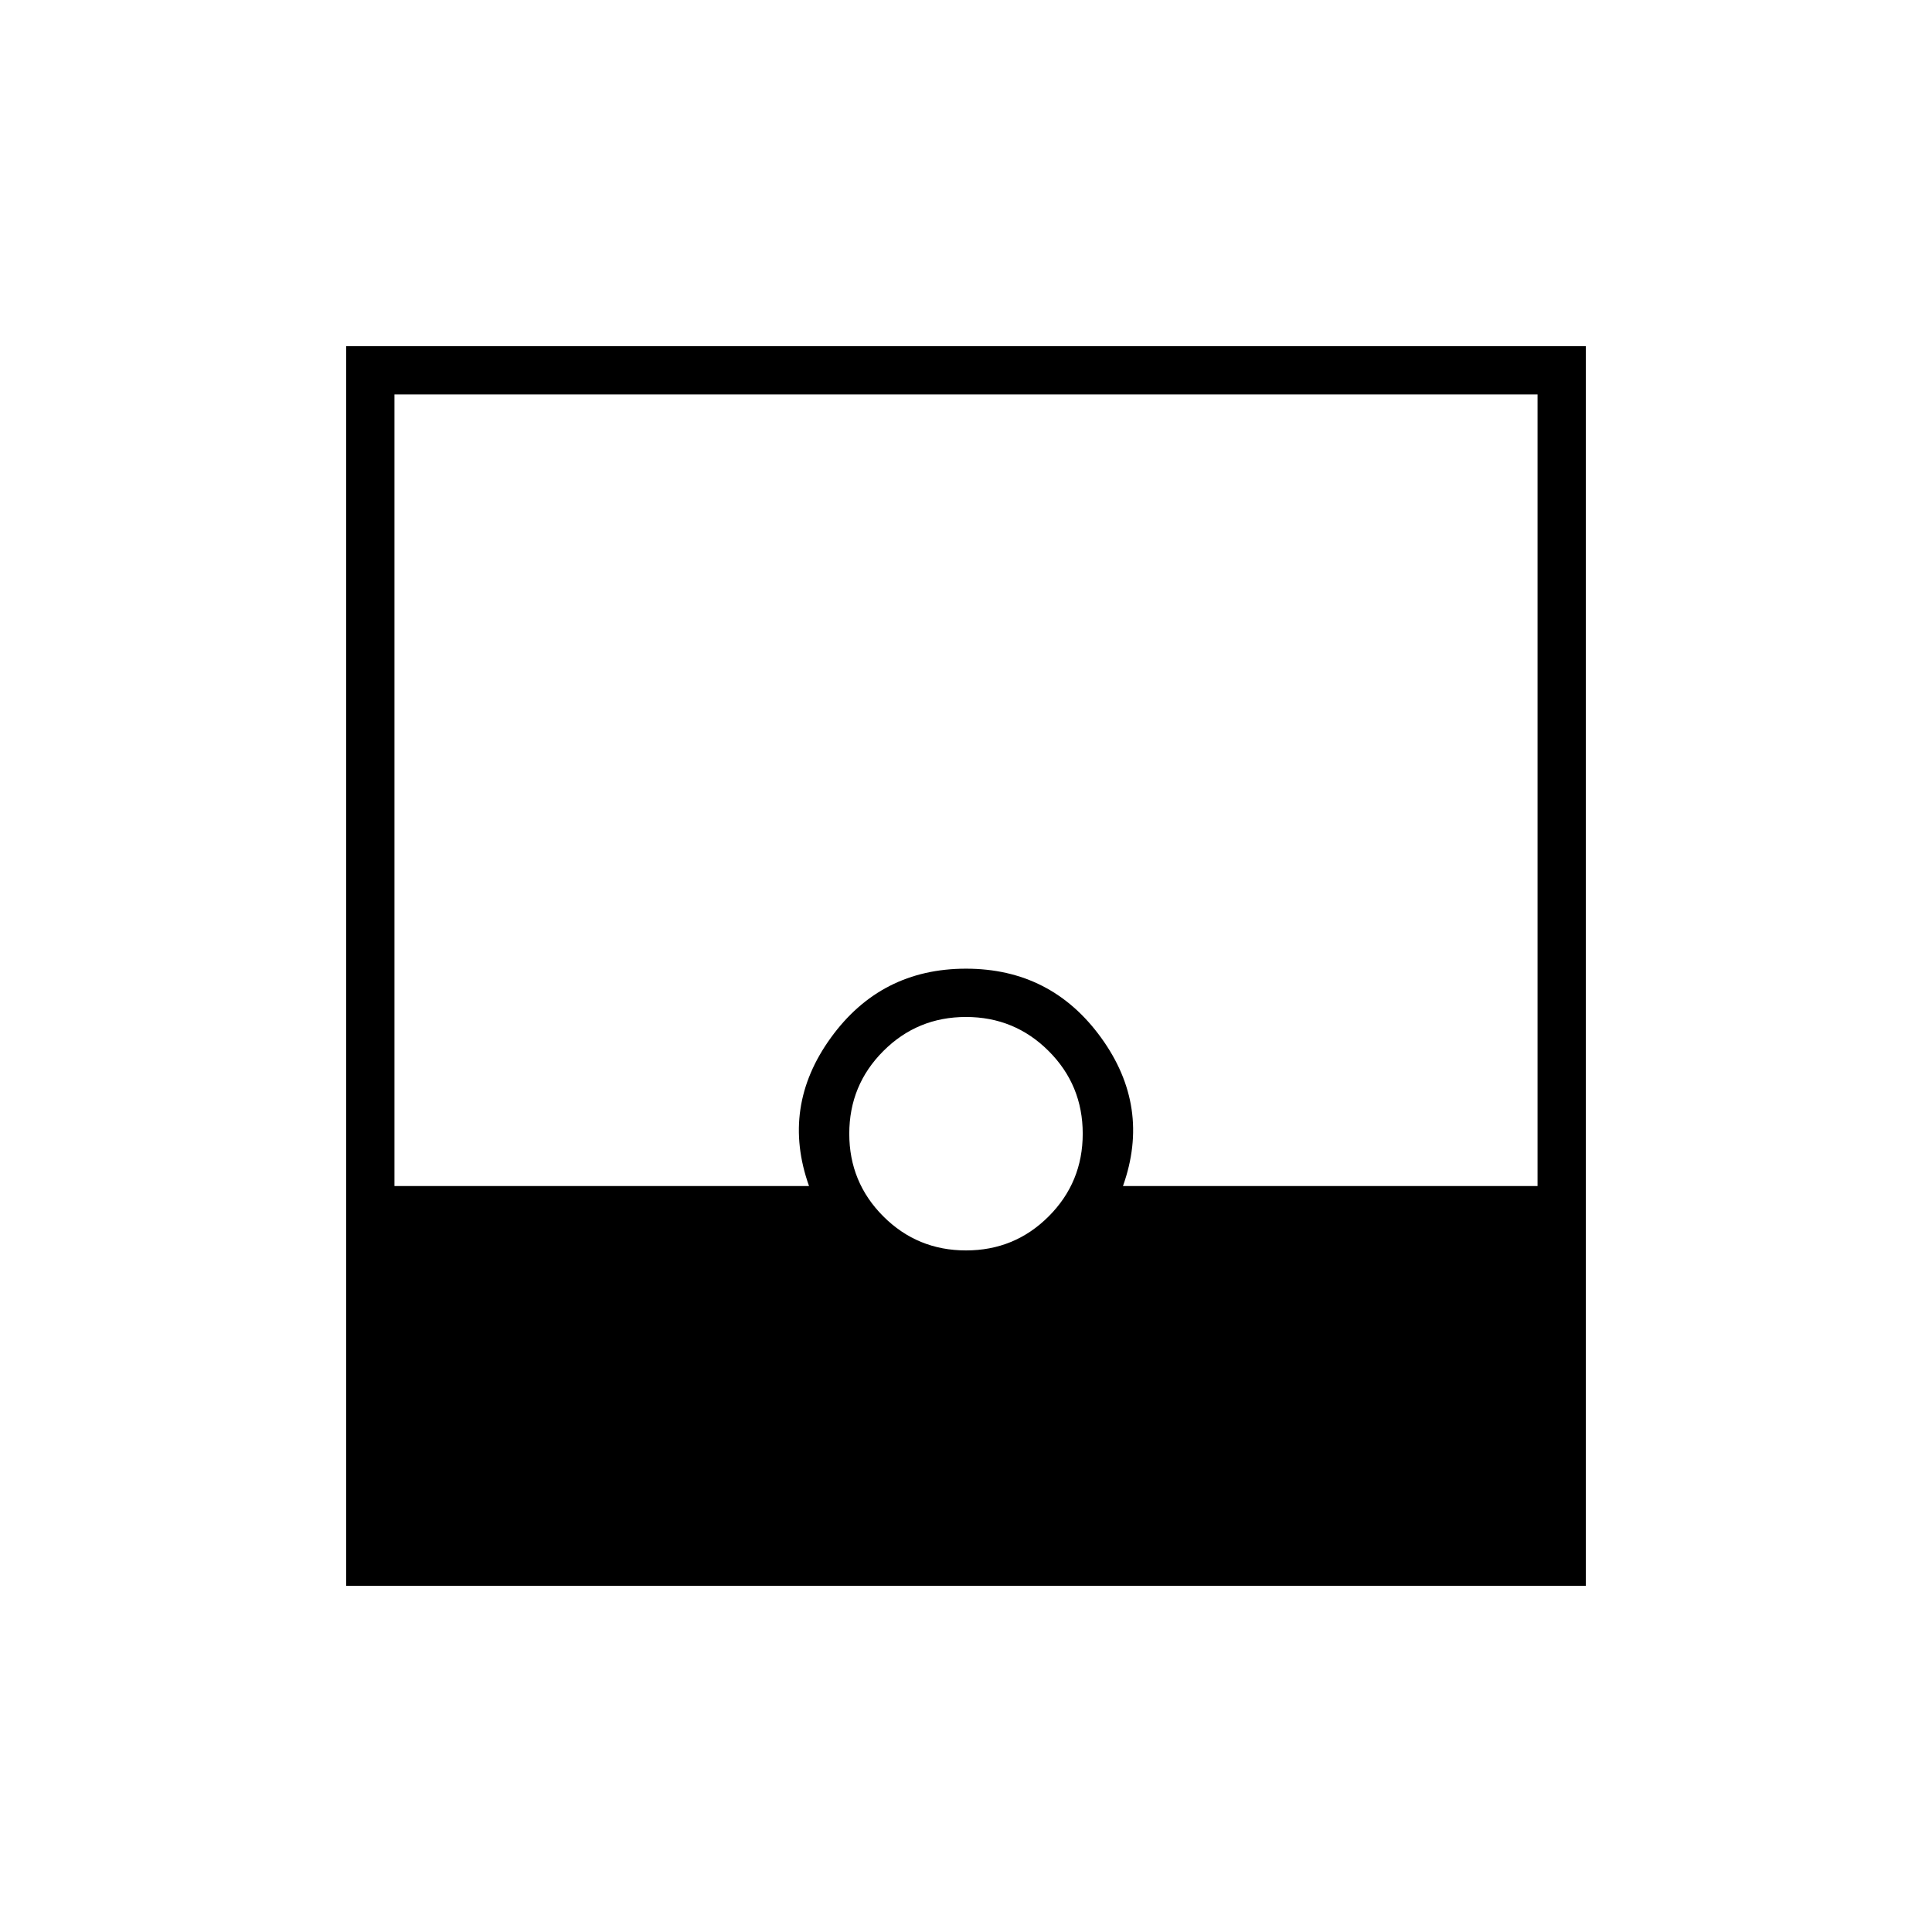 <svg xmlns="http://www.w3.org/2000/svg" height="40" viewBox="0 -960 960 960" width="40"><path d="M172-172v-616h616v616H172Zm308.01-166.67q24.16 0 41.07-16.92Q538-372.52 538-396.68q0-24.15-16.93-41.07t-41.08-16.92q-24.16 0-41.07 16.93Q422-420.81 422-396.65q0 24.15 16.93 41.07 16.93 16.91 41.08 16.91Zm-284.01-32h206q-14-39.33 10.83-73.66 24.84-34.34 67.17-34.34t67.17 34.34Q572-410 558-370.67h206V-764H196v393.33Z"/></svg>